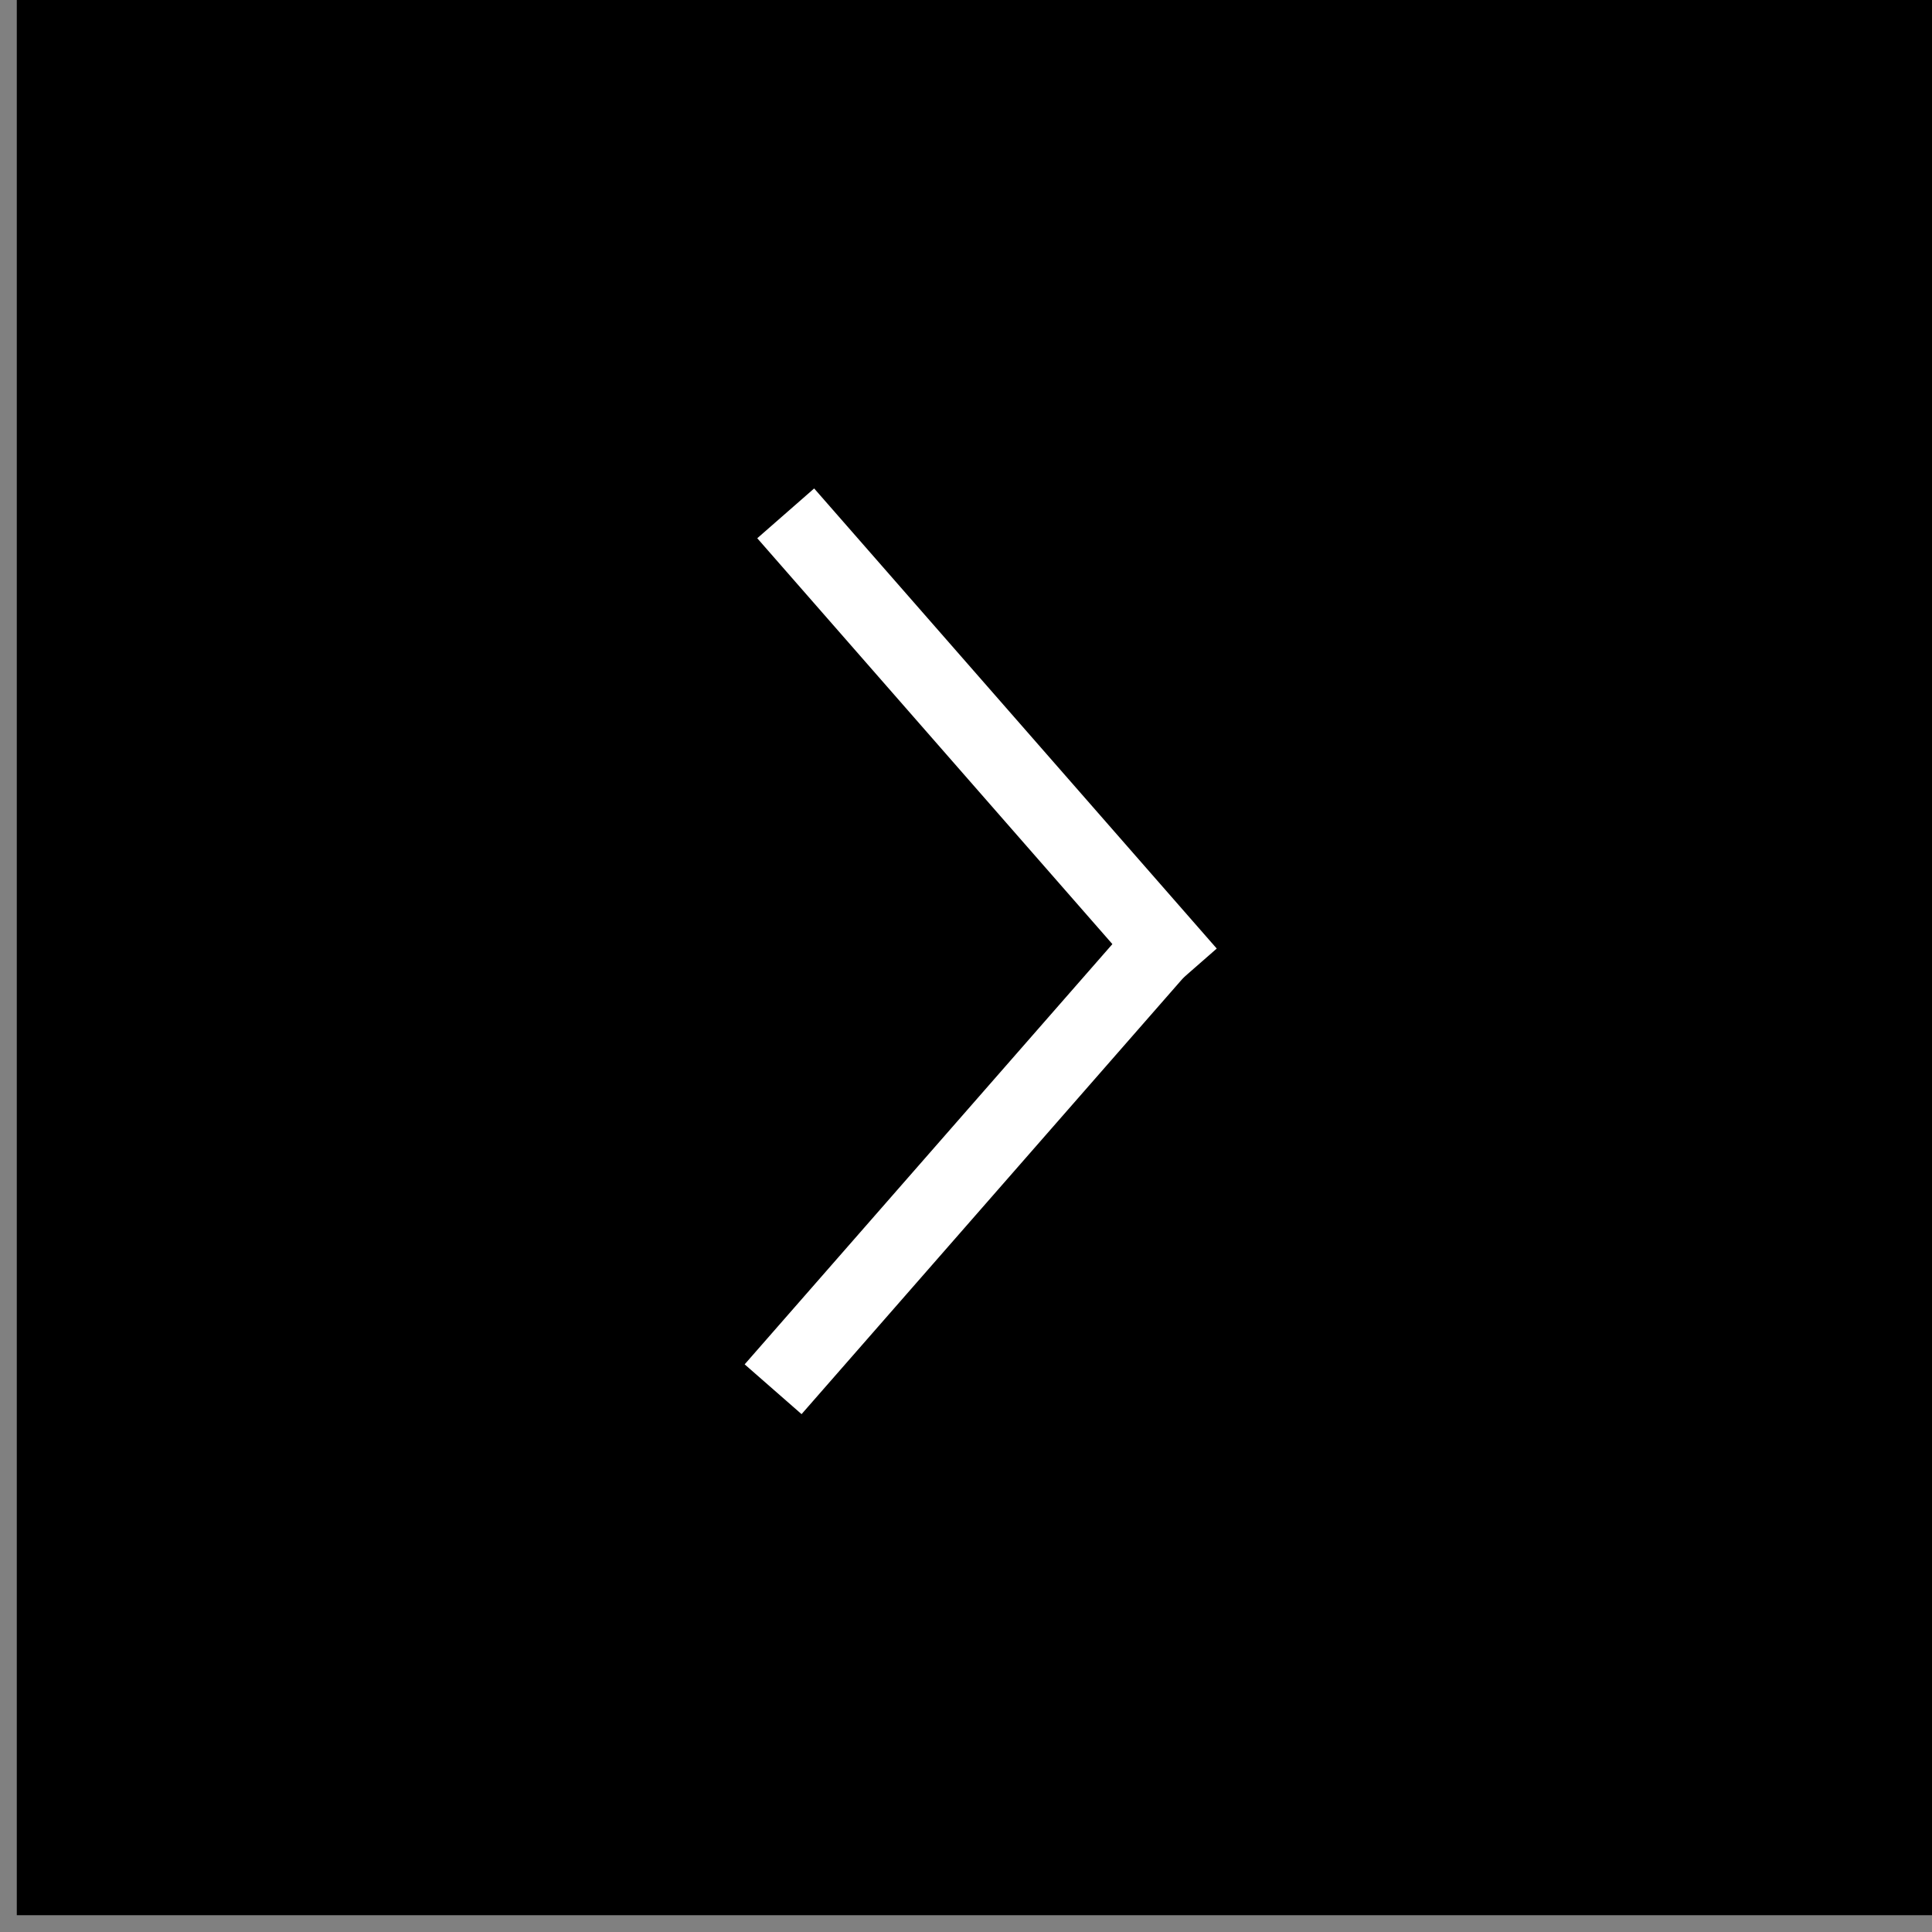 <svg xmlns="http://www.w3.org/2000/svg" width="46" height="46" viewBox="0 0 46 46">
    <rect x="0" y="0" width="46" height="46" fill="#808080" stroke="none"/>
    <g fill="none" fill-rule="evenodd">
        <g>
            <g>
                <path fill="#000" d="M0 0H45.6V45.6H0z" transform="translate(-413 -5593) translate(413.4 5593)"/>
                <g stroke="#FFF" stroke-linecap="square" stroke-width="1.8">
                    <path d="M8.7 0.3L0.3 9.9" transform="translate(-413 -5593) translate(413.4 5593) matrix(-1 0 0 1 27.6 12.6)"/>
                    <path d="M9 10.2L0.6 19.8" transform="translate(-413 -5593) translate(413.4 5593) matrix(-1 0 0 1 27.6 12.6) matrix(-1 0 0 1 9.6 0)"/>
                </g>
            </g>
        </g>
    </g>
</svg>
